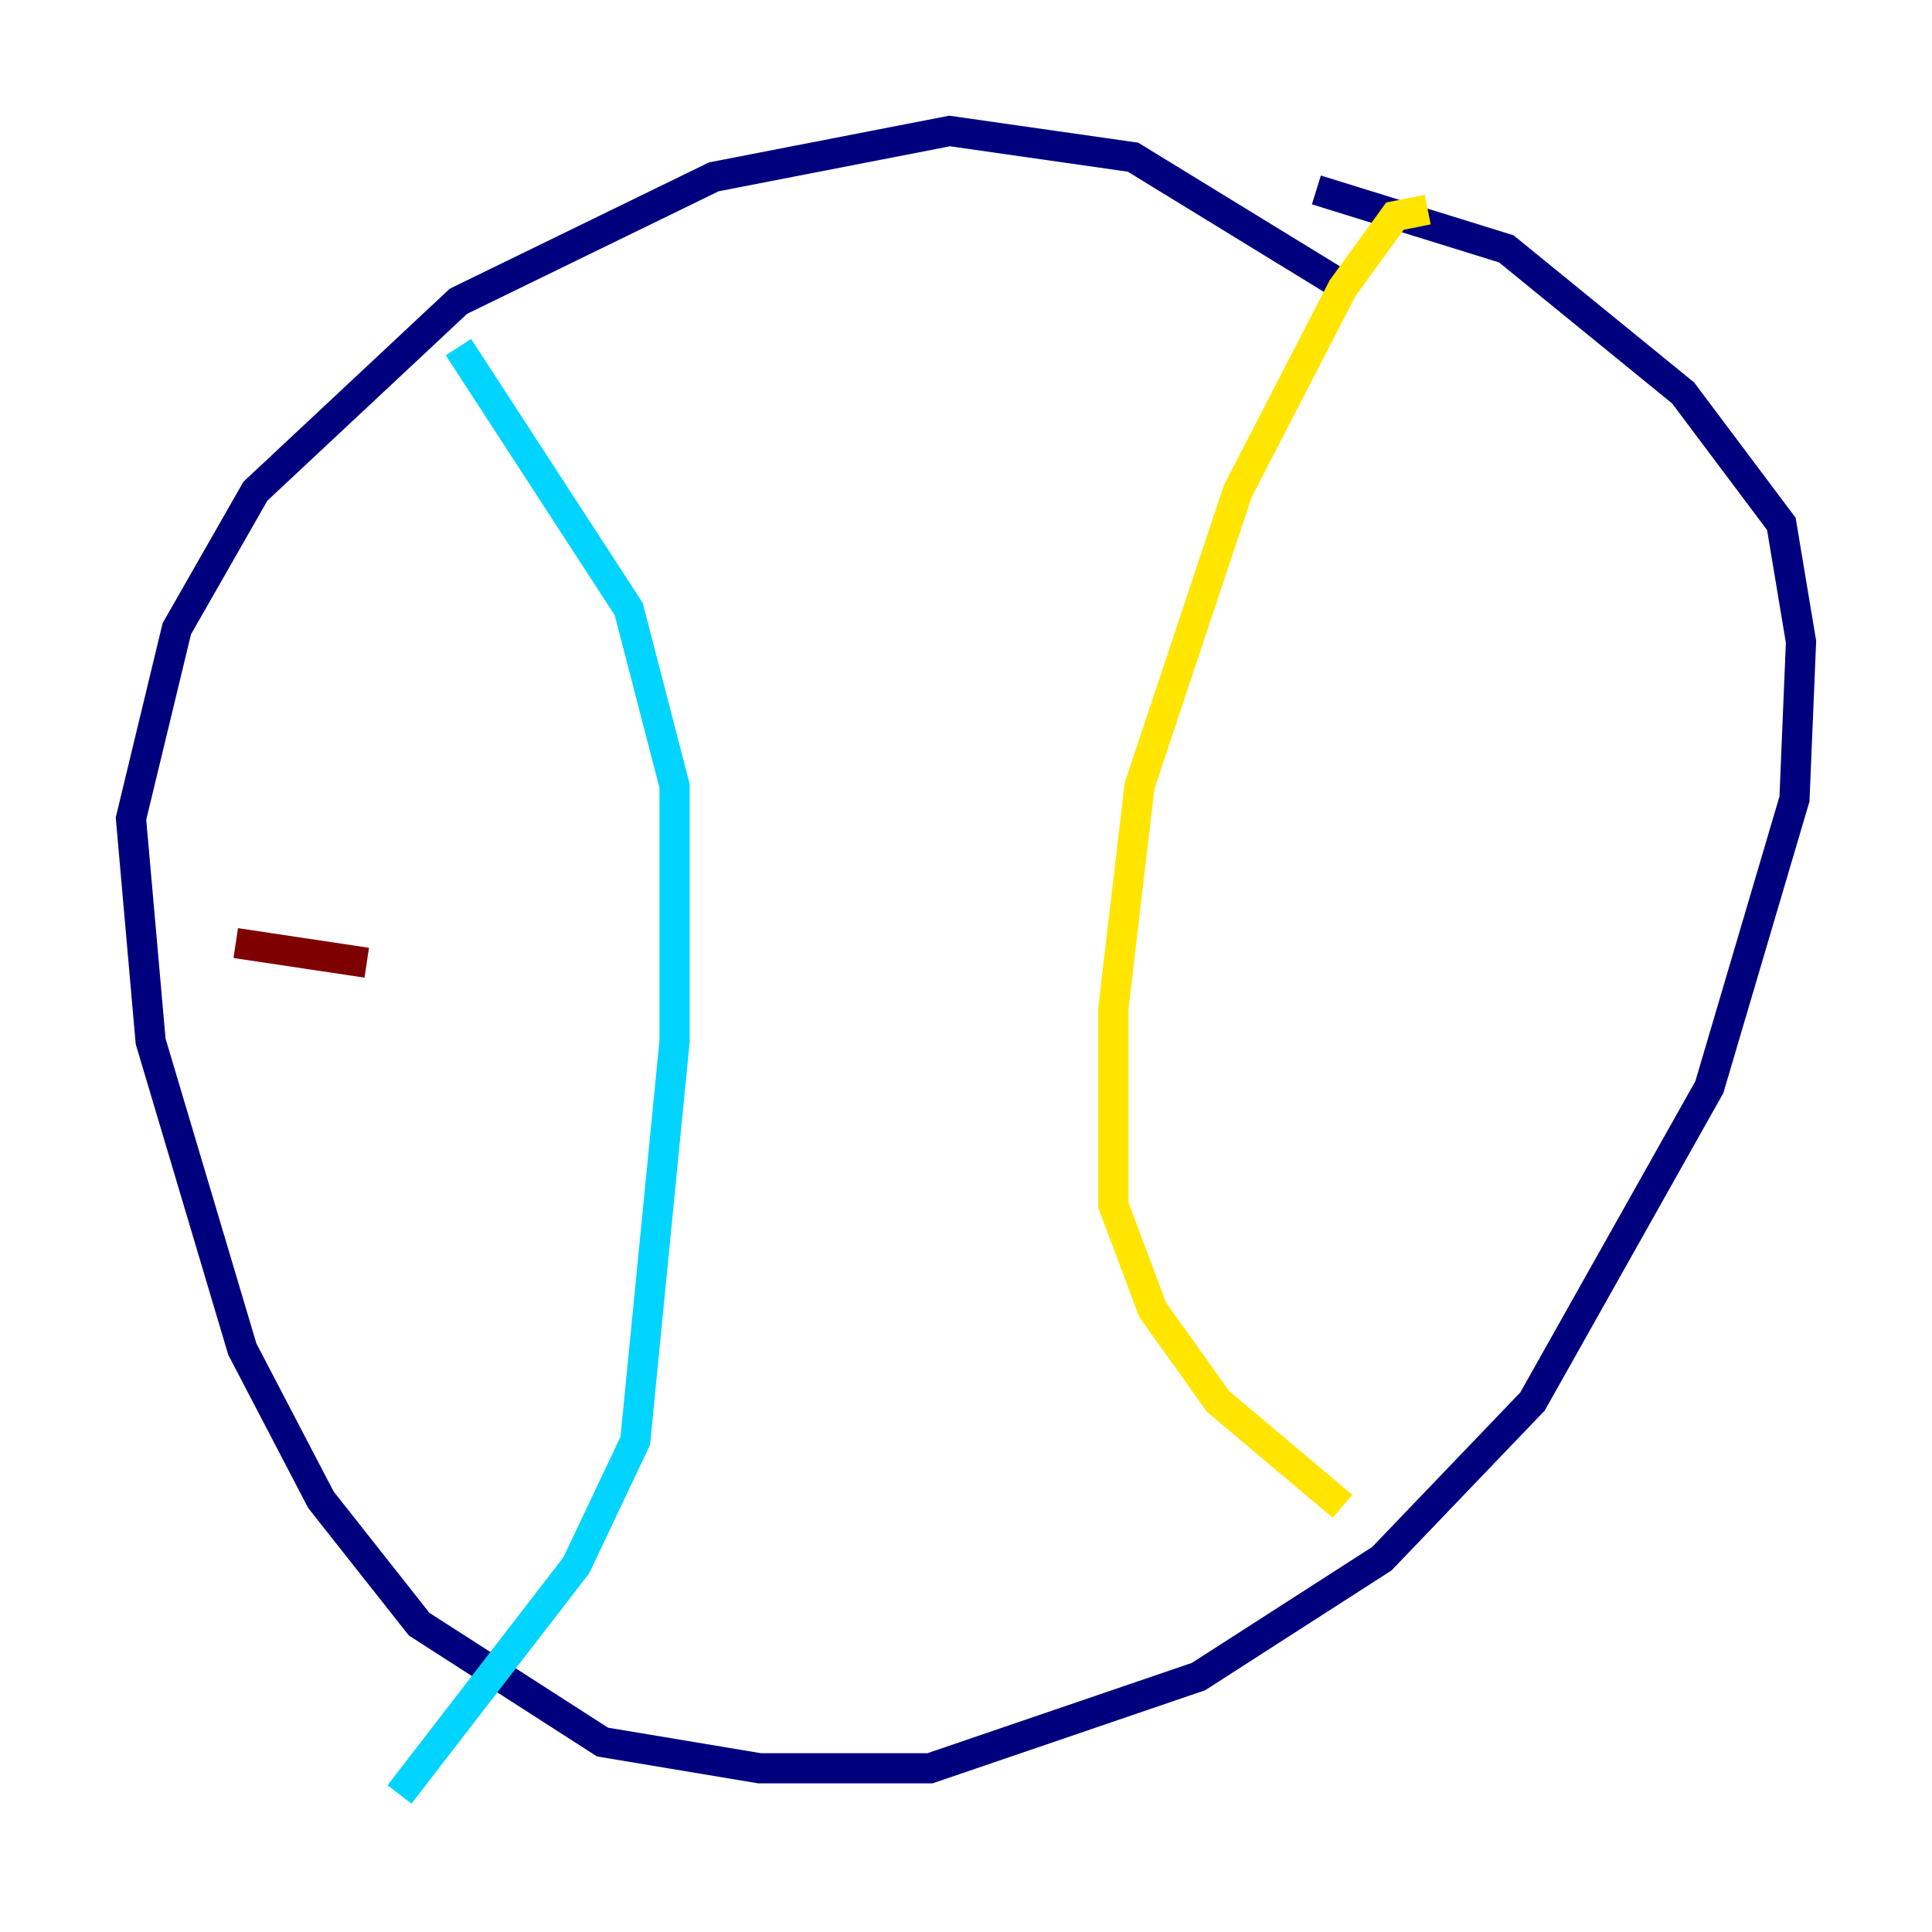 <?xml version="1.0" encoding="utf-8" ?>
<svg baseProfile="tiny" height="128" version="1.2" viewBox="0,0,128,128" width="128" xmlns="http://www.w3.org/2000/svg" xmlns:ev="http://www.w3.org/2001/xml-events" xmlns:xlink="http://www.w3.org/1999/xlink"><defs /><polyline fill="none" points="88.515,18.658 75.064,10.414 62.915,8.678 47.295,11.715 30.373,19.959 16.922,32.542 11.715,41.654 8.678,54.237 9.98,68.99 16.054,89.383 21.261,99.363 27.77,107.607 39.919,115.417 50.332,117.153 61.614,117.153 79.403,111.078 91.552,103.268 101.532,92.854 113.248,72.027 118.888,52.936 119.322,42.522 118.02,34.712 111.512,26.034 99.797,16.488 87.214,12.583" stroke="#00007f" stroke-width="2" /><polyline fill="none" points="30.373,22.997 41.654,40.352 44.691,52.068 44.691,68.99 42.088,95.458 38.183,103.702 26.468,118.888" stroke="#00d4ff" stroke-width="2" /><polyline fill="none" points="94.59,13.885 92.42,14.319 88.949,19.091 82.007,32.542 75.498,52.068 73.763,66.82 73.763,79.837 76.366,86.78 80.705,92.854 88.949,99.797" stroke="#ffe500" stroke-width="2" /><polyline fill="none" points="15.62,62.481 24.298,63.783" stroke="#7f0000" stroke-width="2" /></svg>